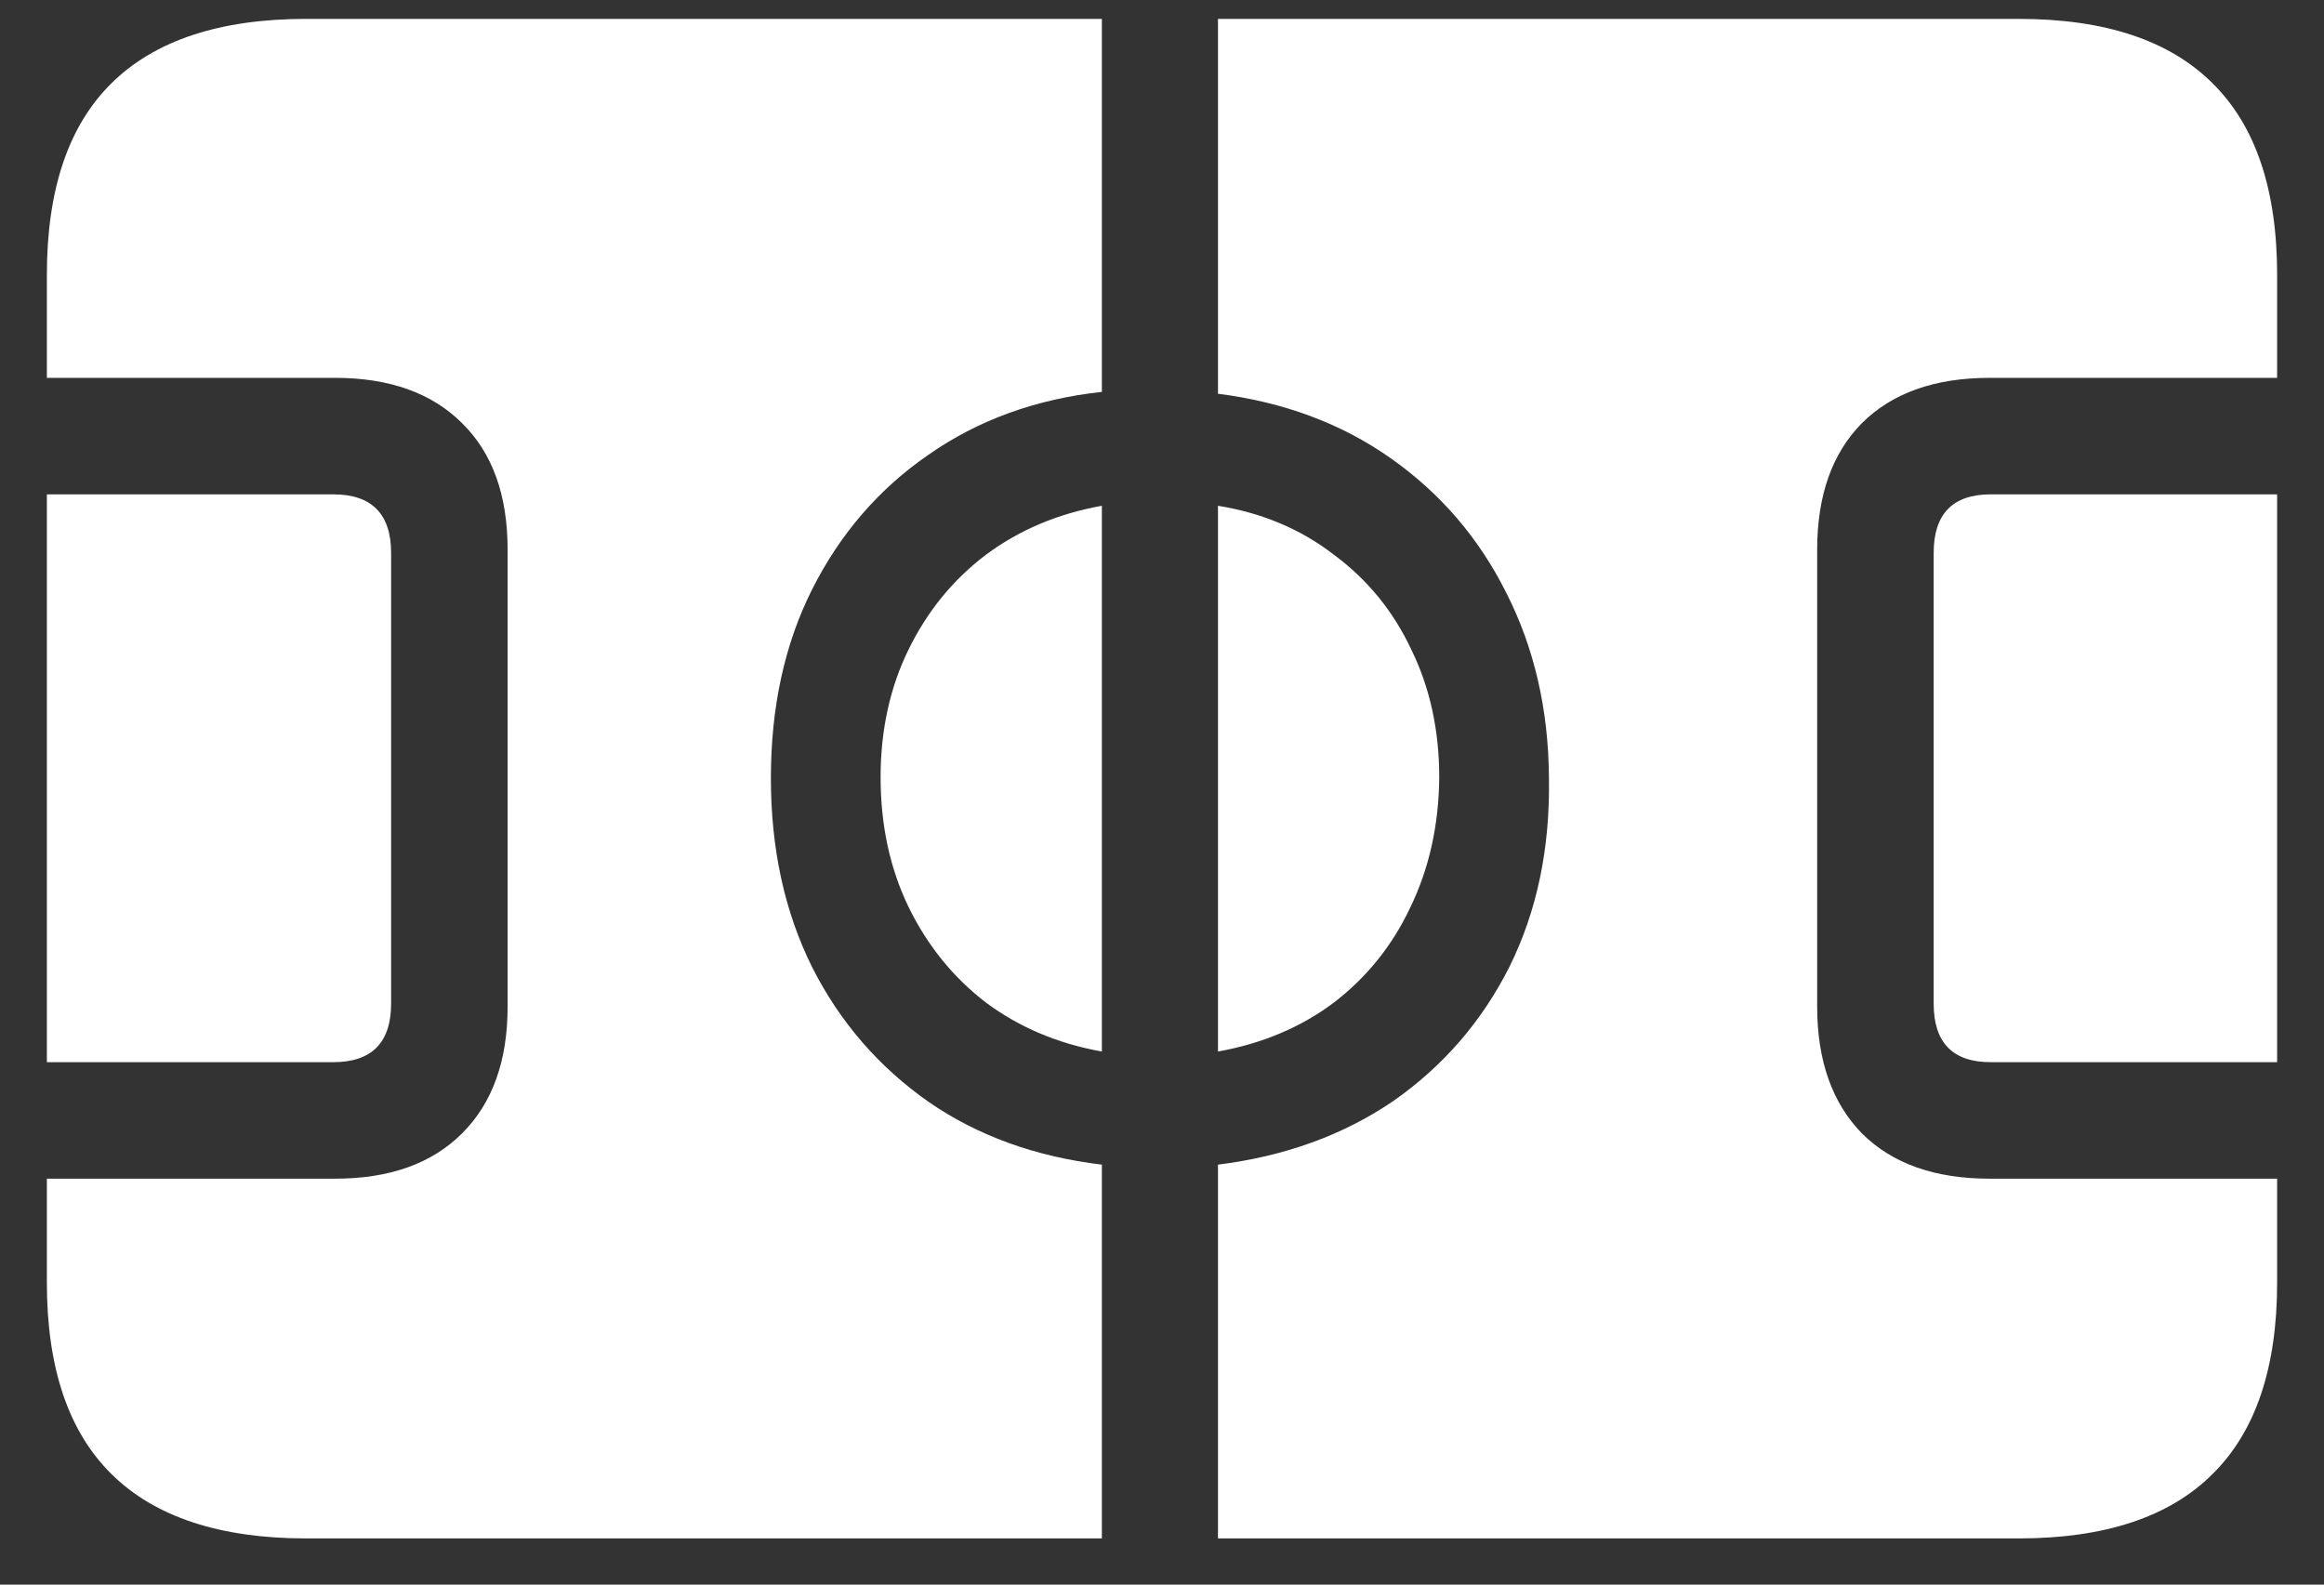 <?xml version="1.0" encoding="UTF-8"?>
<svg xmlns="http://www.w3.org/2000/svg" xmlns:xlink="http://www.w3.org/1999/xlink" width="24" height="16.364" viewBox="0 0 24 16.364" version="1.1">
<rect x="0" y="0" width="24" height="16.364" fill="#333333" stroke="none"/>
<g id="surface1">
<path style=" stroke:none;fill-rule:nonzero;fill:rgb(100%,100%,100%);fill-opacity:1;" d="M 0.484 13.246 C 0.484 14.125 0.707 14.785 1.152 15.223 C 1.598 15.664 2.27 15.887 3.16 15.887 L 11.379 15.887 L 11.379 12.027 C 10.695 11.945 10.098 11.73 9.59 11.379 C 9.078 11.02 8.676 10.559 8.387 9.988 C 8.102 9.414 7.961 8.766 7.961 8.035 C 7.961 7.305 8.102 6.652 8.387 6.086 C 8.676 5.512 9.078 5.047 9.59 4.695 C 10.098 4.34 10.695 4.121 11.379 4.047 L 11.379 0.195 L 3.16 0.195 C 2.27 0.195 1.598 0.418 1.152 0.859 C 0.707 1.297 0.484 1.957 0.484 2.84 L 0.484 3.902 L 3.461 3.902 C 4.023 3.902 4.461 4.059 4.773 4.371 C 5.086 4.68 5.242 5.113 5.242 5.676 L 5.242 10.398 C 5.242 10.953 5.086 11.391 4.773 11.703 C 4.461 12.016 4.023 12.172 3.461 12.172 L 0.484 12.172 Z M 0.484 10.969 L 3.441 10.969 C 3.84 10.969 4.039 10.766 4.039 10.363 L 4.039 5.711 C 4.039 5.309 3.84 5.105 3.441 5.105 L 0.484 5.105 Z M 9.094 8.027 C 9.094 8.523 9.191 8.969 9.383 9.367 C 9.578 9.766 9.844 10.094 10.184 10.355 C 10.527 10.609 10.922 10.777 11.379 10.859 L 11.379 5.223 C 10.922 5.305 10.527 5.473 10.184 5.727 C 9.844 5.984 9.578 6.309 9.383 6.707 C 9.191 7.098 9.094 7.539 9.094 8.027 Z M 12.578 15.887 L 20.848 15.887 C 21.738 15.887 22.406 15.664 22.848 15.223 C 23.293 14.785 23.516 14.125 23.516 13.246 L 23.516 12.172 L 20.547 12.172 C 19.98 12.172 19.539 12.016 19.227 11.703 C 18.922 11.391 18.766 10.953 18.766 10.398 L 18.766 5.676 C 18.766 5.113 18.922 4.68 19.227 4.371 C 19.539 4.059 19.98 3.902 20.547 3.902 L 23.516 3.902 L 23.516 2.84 C 23.516 1.957 23.293 1.297 22.848 0.859 C 22.406 0.418 21.738 0.195 20.848 0.195 L 12.578 0.195 L 12.578 4.066 C 13.254 4.152 13.848 4.371 14.359 4.73 C 14.871 5.09 15.27 5.551 15.555 6.121 C 15.844 6.688 15.992 7.328 15.996 8.035 C 16.008 8.766 15.871 9.41 15.59 9.98 C 15.305 10.547 14.902 11.012 14.387 11.371 C 13.871 11.723 13.266 11.941 12.578 12.027 Z M 12.578 10.859 C 13.035 10.777 13.434 10.609 13.773 10.355 C 14.113 10.094 14.379 9.766 14.566 9.367 C 14.758 8.969 14.859 8.523 14.863 8.027 C 14.863 7.539 14.766 7.098 14.574 6.707 C 14.387 6.309 14.121 5.984 13.773 5.727 C 13.434 5.465 13.035 5.297 12.578 5.223 Z M 19.969 10.363 C 19.969 10.766 20.164 10.969 20.559 10.969 L 23.516 10.969 L 23.516 5.105 L 20.559 5.105 C 20.164 5.105 19.969 5.309 19.969 5.711 Z M 19.969 10.363 "/>
</g>
</svg>
